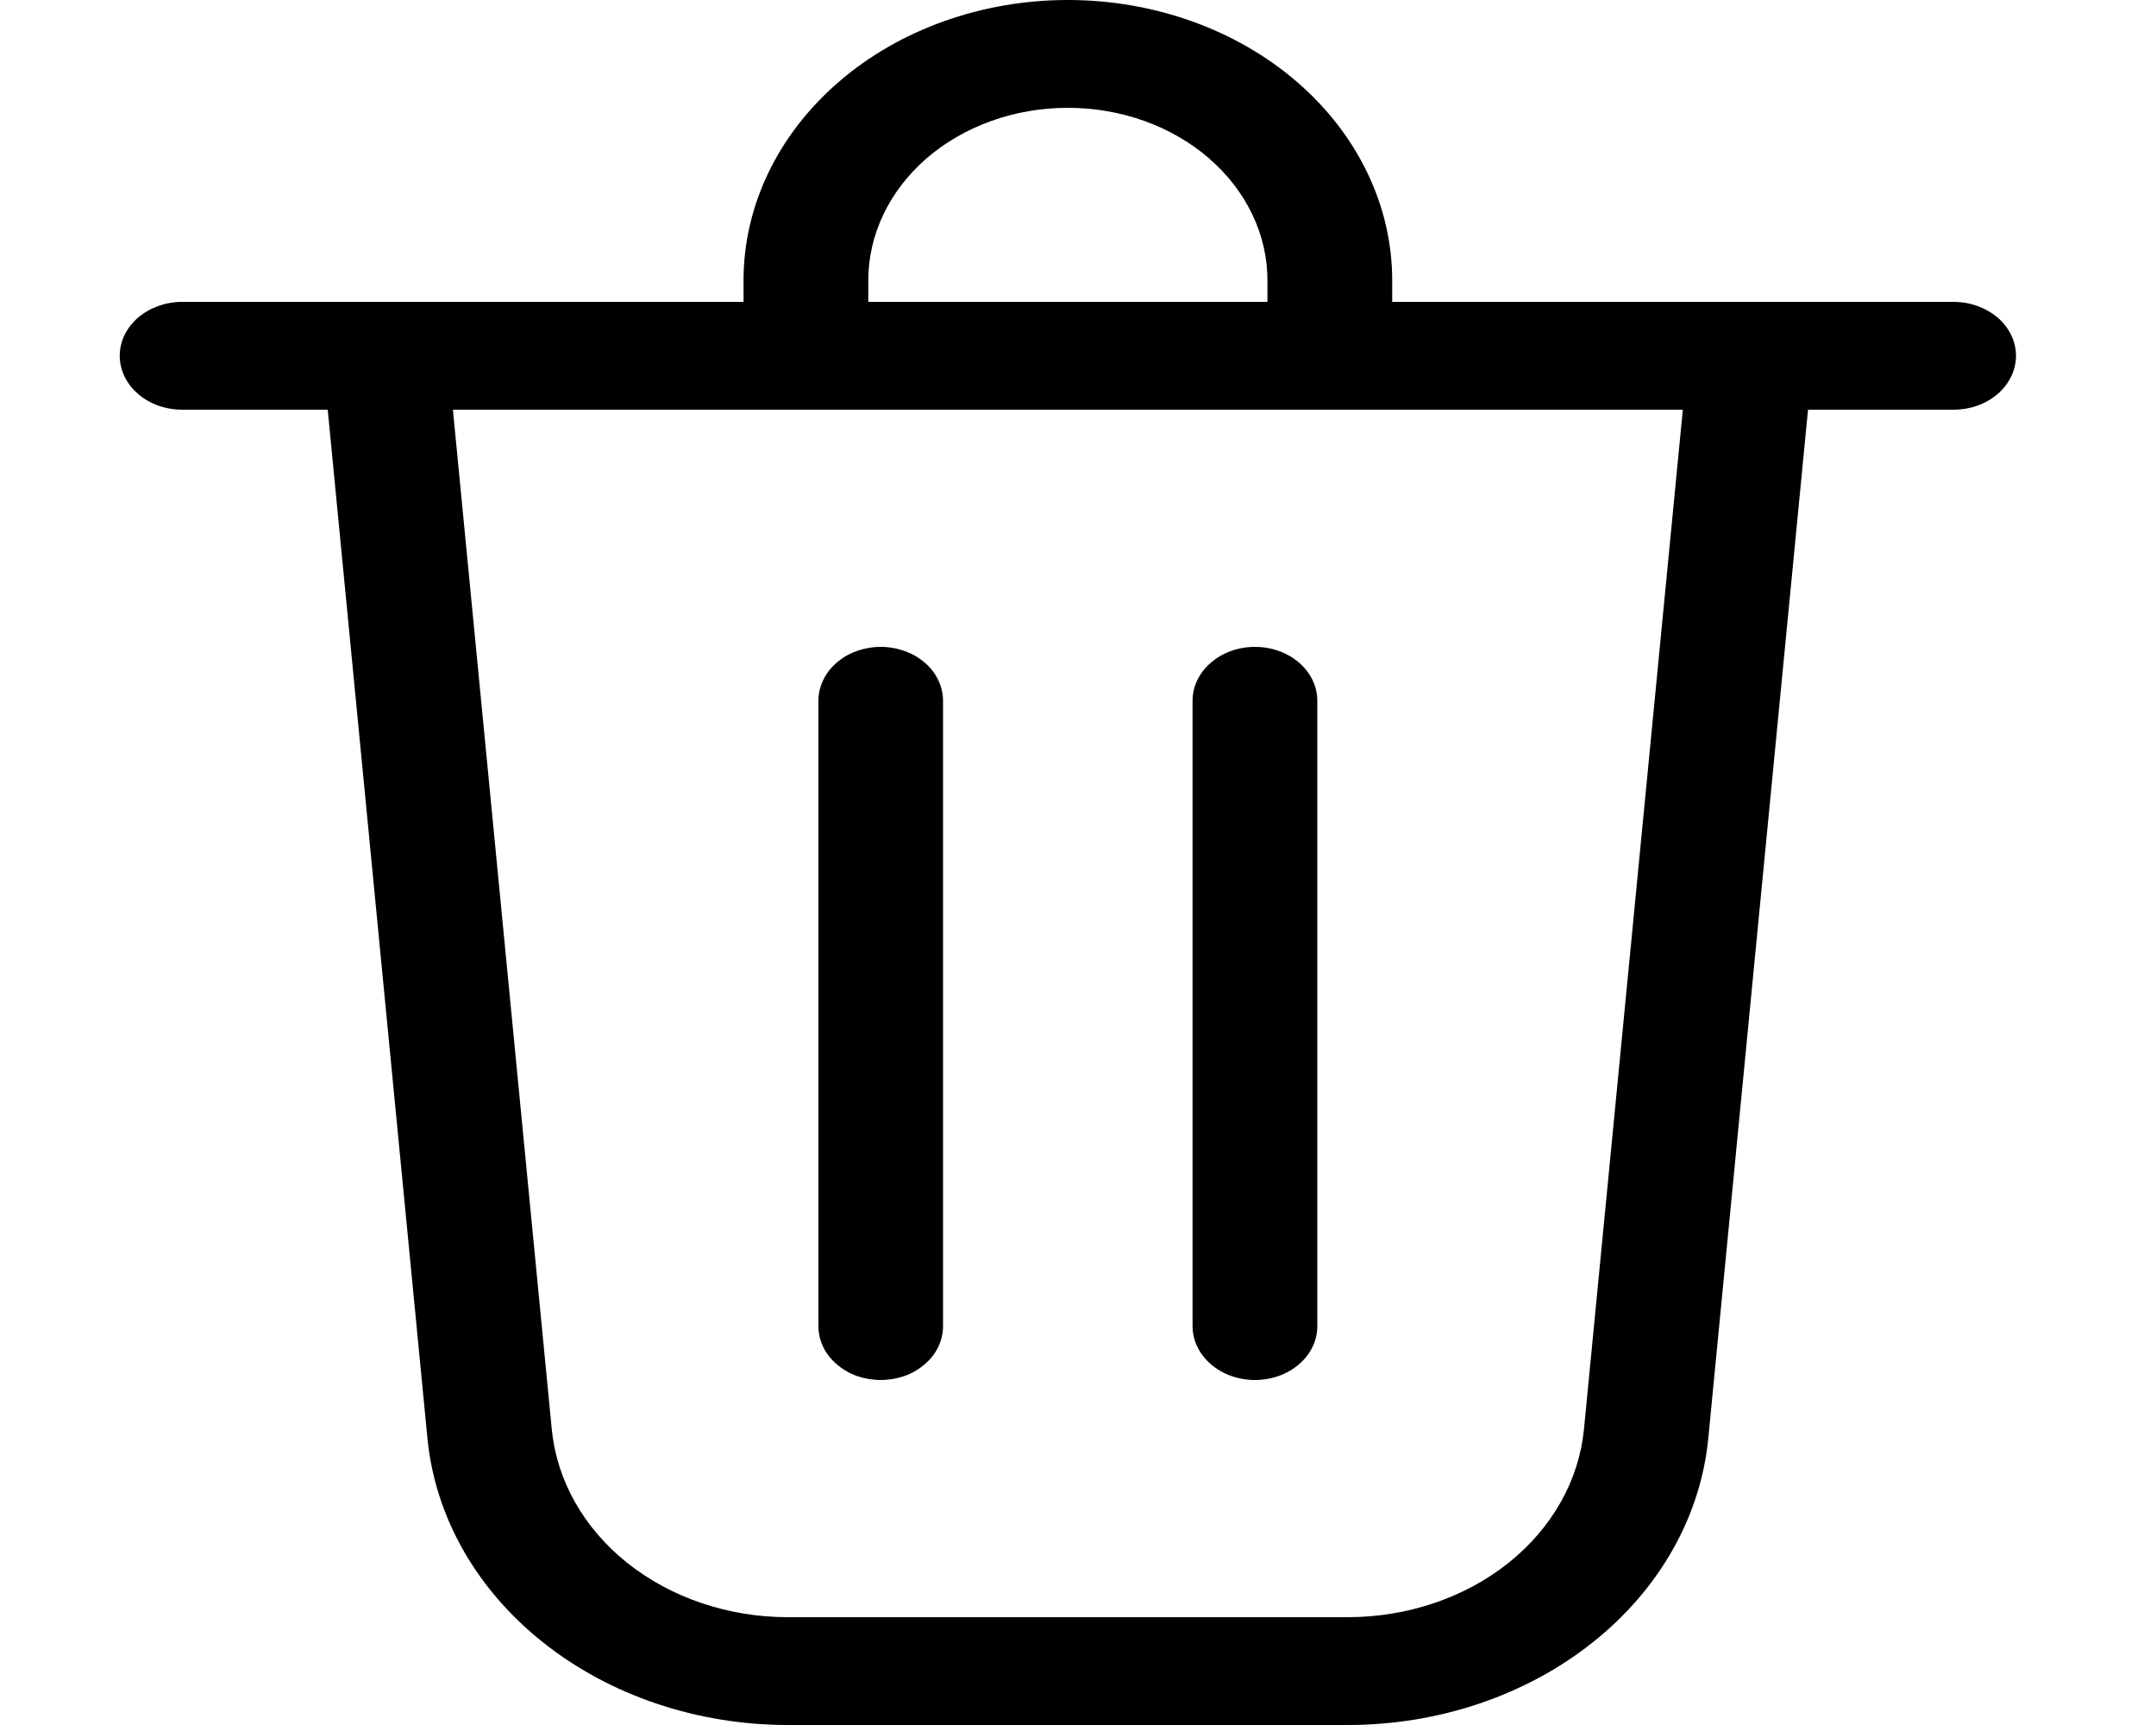 <svg width="15" height="12" viewBox="0 0 15 12" fill="none" xmlns="http://www.w3.org/2000/svg">
<path d="M6.041 1.95V2.1H8.818V1.95C8.818 1.632 8.672 1.327 8.411 1.101C8.151 0.876 7.798 0.75 7.429 0.75C7.061 0.75 6.708 0.876 6.447 1.101C6.187 1.327 6.041 1.632 6.041 1.95ZM5.173 2.1V1.95C5.173 1.433 5.411 0.937 5.834 0.571C6.257 0.205 6.831 0 7.429 0C8.028 0 8.602 0.205 9.025 0.571C9.448 0.937 9.686 1.433 9.686 1.95V2.1H13.592C13.707 2.1 13.817 2.14 13.899 2.21C13.98 2.28 14.026 2.376 14.026 2.475C14.026 2.574 13.98 2.67 13.899 2.74C13.817 2.811 13.707 2.85 13.592 2.85H12.579L11.885 10.007C11.832 10.55 11.545 11.057 11.08 11.426C10.616 11.795 10.008 12 9.376 12H5.482C4.851 12 4.243 11.795 3.779 11.426C3.314 11.057 3.027 10.55 2.974 10.007L2.28 2.85H1.267C1.152 2.85 1.042 2.811 0.96 2.74C0.879 2.67 0.833 2.574 0.833 2.475C0.833 2.376 0.879 2.28 0.96 2.21C1.042 2.14 1.152 2.1 1.267 2.1H5.173ZM3.839 9.944C3.874 10.3 4.062 10.632 4.366 10.874C4.671 11.116 5.069 11.25 5.482 11.25H9.376C9.79 11.25 10.188 11.116 10.493 10.874C10.797 10.632 10.985 10.3 11.02 9.944L11.708 2.85H3.151L3.839 9.944ZM6.561 4.875C6.561 4.826 6.55 4.777 6.528 4.732C6.507 4.686 6.475 4.645 6.434 4.61C6.394 4.575 6.346 4.547 6.294 4.529C6.241 4.51 6.185 4.5 6.128 4.5C6.071 4.5 6.014 4.51 5.961 4.529C5.909 4.547 5.861 4.575 5.821 4.61C5.78 4.645 5.748 4.686 5.727 4.732C5.705 4.777 5.694 4.826 5.694 4.875V9.225C5.694 9.274 5.705 9.323 5.727 9.369C5.748 9.414 5.78 9.455 5.821 9.49C5.861 9.525 5.909 9.553 5.961 9.572C6.014 9.59 6.071 9.6 6.128 9.6C6.185 9.6 6.241 9.59 6.294 9.572C6.346 9.553 6.394 9.525 6.434 9.49C6.475 9.455 6.507 9.414 6.528 9.369C6.55 9.323 6.561 9.274 6.561 9.225V4.875ZM8.731 4.5C8.971 4.5 9.165 4.668 9.165 4.875V9.225C9.165 9.325 9.12 9.42 9.038 9.49C8.957 9.561 8.846 9.6 8.731 9.6C8.616 9.6 8.506 9.561 8.424 9.49C8.343 9.42 8.297 9.325 8.297 9.225V4.875C8.297 4.668 8.492 4.5 8.731 4.5Z" fill="black"/>
</svg>
